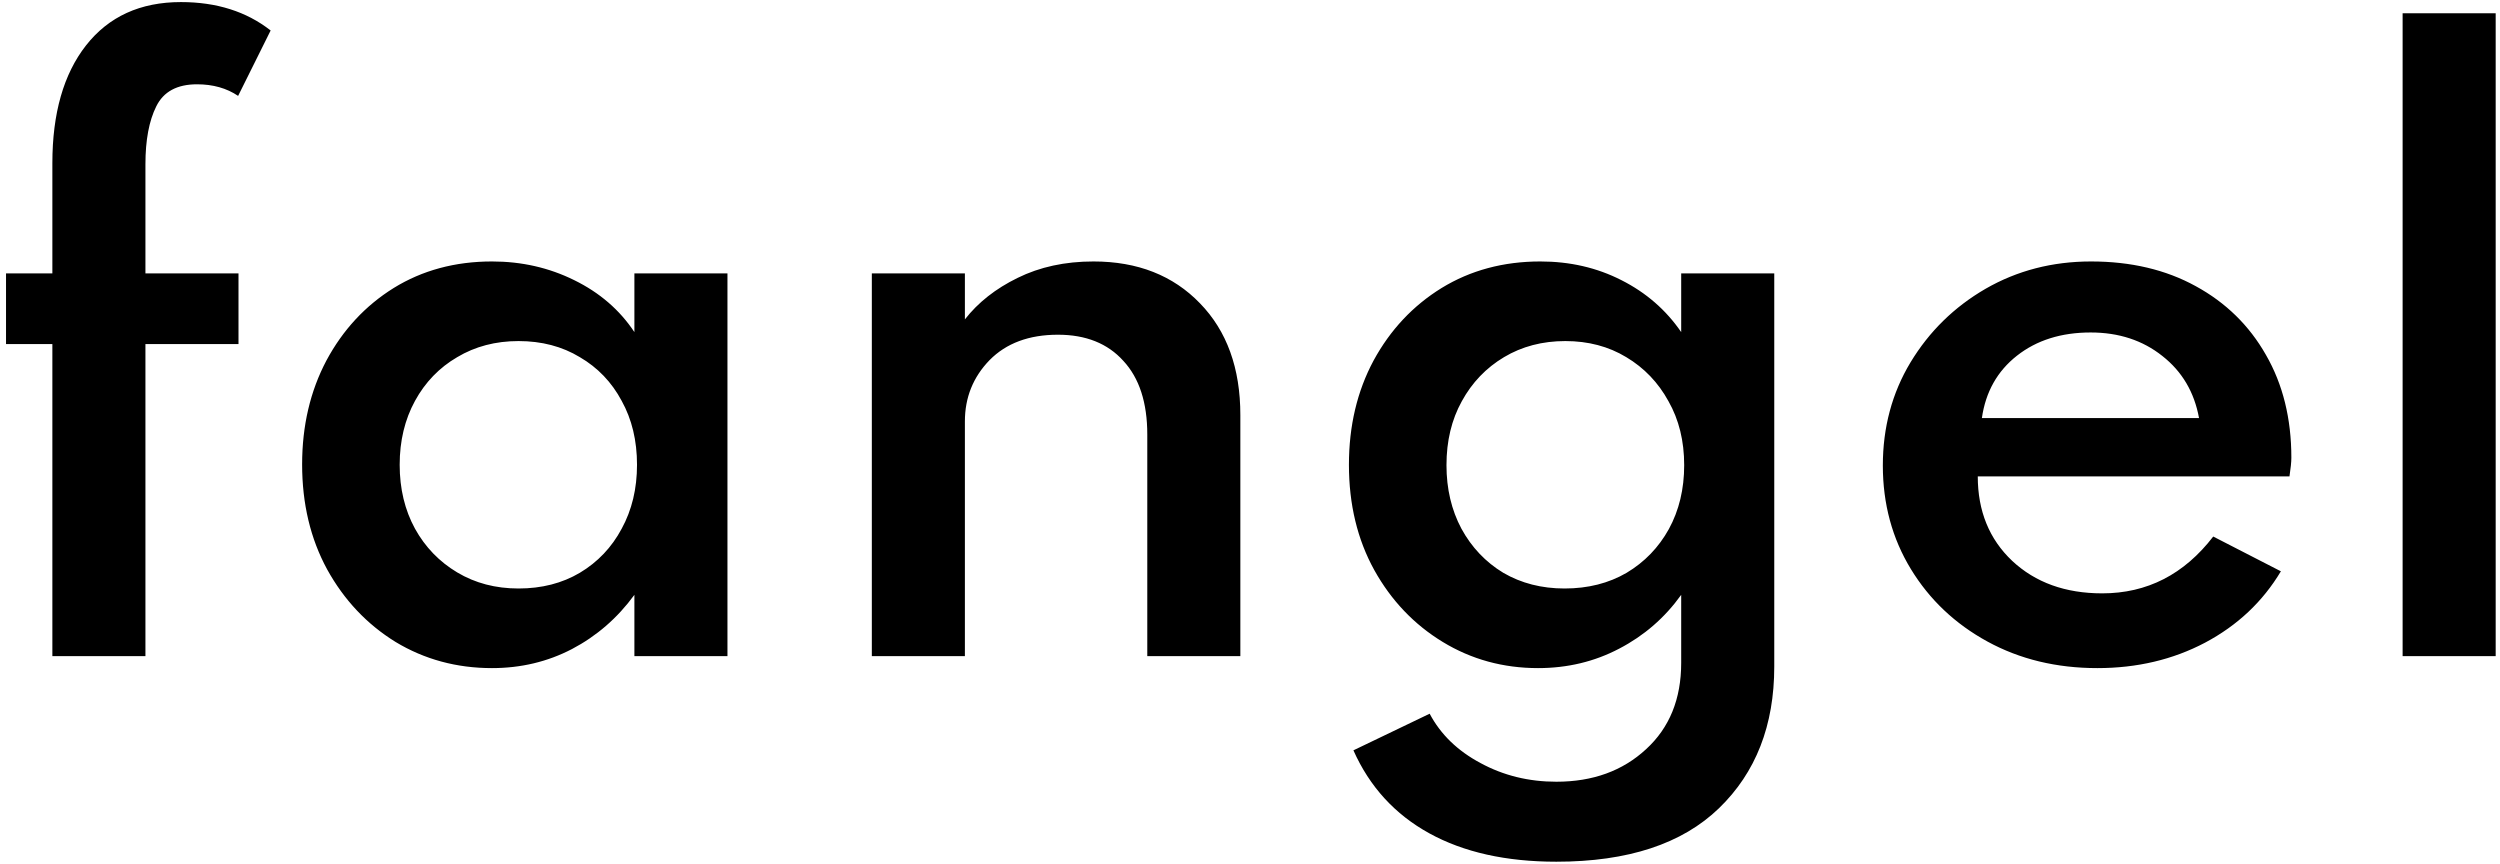 <svg width="301" height="104" viewBox="0 0 301 104" fill="none" xmlns="http://www.w3.org/2000/svg">
<path d="M6.305 79H17.51V41.425H28.715V32.92H17.51V19.78C17.51 16.87 17.945 14.545 18.815 12.805C19.685 11.035 21.32 10.15 23.72 10.15C25.64 10.15 27.29 10.615 28.67 11.545L32.585 3.67C29.675 1.39 26.075 0.25 21.785 0.25C16.895 0.25 13.085 1.99 10.355 5.47C7.655 8.92 6.305 13.645 6.305 19.645V32.92H0.725V41.425H6.305V79ZM59.236 80.44C62.716 80.44 65.926 79.675 68.866 78.145C71.836 76.585 74.341 74.41 76.381 71.62V79H87.586V32.92H76.381V39.985C74.611 37.315 72.196 35.23 69.136 33.73C66.106 32.23 62.806 31.48 59.236 31.48C54.796 31.48 50.851 32.545 47.401 34.675C43.981 36.805 41.281 39.715 39.301 43.405C37.351 47.095 36.376 51.265 36.376 55.915C36.376 60.655 37.381 64.87 39.391 68.56C41.431 72.25 44.176 75.16 47.626 77.29C51.106 79.39 54.976 80.44 59.236 80.44ZM62.431 70.855C59.671 70.855 57.211 70.21 55.051 68.92C52.891 67.63 51.196 65.875 49.966 63.655C48.736 61.405 48.121 58.84 48.121 55.96C48.121 53.08 48.736 50.515 49.966 48.265C51.196 46.015 52.891 44.26 55.051 43C57.211 41.71 59.671 41.065 62.431 41.065C65.221 41.065 67.681 41.71 69.811 43C71.971 44.26 73.651 46.015 74.851 48.265C76.081 50.485 76.696 53.05 76.696 55.96C76.696 58.84 76.081 61.405 74.851 63.655C73.651 65.905 71.971 67.675 69.811 68.965C67.681 70.225 65.221 70.855 62.431 70.855ZM104.968 79H116.173V50.74C116.173 47.86 117.163 45.4 119.143 43.36C121.153 41.32 123.898 40.3 127.378 40.3C130.738 40.3 133.363 41.35 135.253 43.45C137.173 45.52 138.133 48.475 138.133 52.315V79H149.338V49.975C149.338 44.335 147.718 39.85 144.478 36.52C141.238 33.16 136.963 31.48 131.653 31.48C128.233 31.48 125.188 32.14 122.518 33.46C119.878 34.75 117.763 36.415 116.173 38.455V32.92H104.968V79ZM187.386 103.75C195.996 103.75 202.521 101.605 206.961 97.315C211.401 93.025 213.621 87.34 213.621 80.26V32.92H202.416V39.985C200.586 37.315 198.186 35.23 195.216 33.73C192.276 32.23 189.021 31.48 185.451 31.48C181.011 31.48 177.051 32.545 173.571 34.675C170.121 36.805 167.391 39.715 165.381 43.405C163.401 47.095 162.411 51.28 162.411 55.96C162.411 60.73 163.431 64.96 165.471 68.65C167.511 72.31 170.256 75.19 173.706 77.29C177.156 79.39 180.981 80.44 185.181 80.44C188.721 80.44 191.976 79.66 194.946 78.1C197.946 76.54 200.436 74.38 202.416 71.62V79.81C202.416 84.16 201.006 87.625 198.186 90.205C195.366 92.815 191.766 94.12 187.386 94.12C184.056 94.12 181.011 93.37 178.251 91.87C175.491 90.4 173.451 88.42 172.131 85.93L162.951 90.34C164.901 94.72 167.946 98.05 172.086 100.33C176.226 102.61 181.326 103.75 187.386 103.75ZM188.376 70.855C185.616 70.855 183.156 70.225 180.996 68.965C178.866 67.675 177.186 65.905 175.956 63.655C174.756 61.405 174.156 58.855 174.156 56.005C174.156 53.095 174.771 50.53 176.001 48.31C177.231 46.06 178.926 44.29 181.086 43C183.246 41.71 185.706 41.065 188.466 41.065C191.226 41.065 193.671 41.71 195.801 43C197.961 44.29 199.656 46.06 200.886 48.31C202.146 50.53 202.776 53.095 202.776 56.005C202.776 58.885 202.161 61.45 200.931 63.7C199.701 65.92 198.006 67.675 195.846 68.965C193.686 70.225 191.196 70.855 188.376 70.855ZM252.524 80.44C257.294 80.44 261.614 79.42 265.484 77.38C269.384 75.31 272.429 72.445 274.619 68.785L266.474 64.6C262.964 69.16 258.509 71.44 253.109 71.44C248.669 71.44 245.054 70.135 242.264 67.525C239.504 64.915 238.124 61.525 238.124 57.355H275.654C275.804 56.365 275.879 55.615 275.879 55.105C275.879 50.395 274.859 46.27 272.819 42.73C270.809 39.19 267.989 36.43 264.359 34.45C260.759 32.47 256.559 31.48 251.759 31.48C247.109 31.48 242.879 32.575 239.069 34.765C235.289 36.955 232.274 39.91 230.024 43.63C227.804 47.32 226.694 51.46 226.694 56.05C226.694 60.67 227.819 64.825 230.069 68.515C232.319 72.205 235.394 75.115 239.294 77.245C243.194 79.375 247.604 80.44 252.524 80.44ZM238.619 50.335C239.069 47.185 240.479 44.68 242.849 42.82C245.219 40.96 248.174 40.03 251.714 40.03C255.104 40.03 257.984 40.975 260.354 42.865C262.724 44.725 264.194 47.215 264.764 50.335H238.619ZM289.275 79H300.48V1.6H289.275V79Z" fill="current"/>
</svg>
